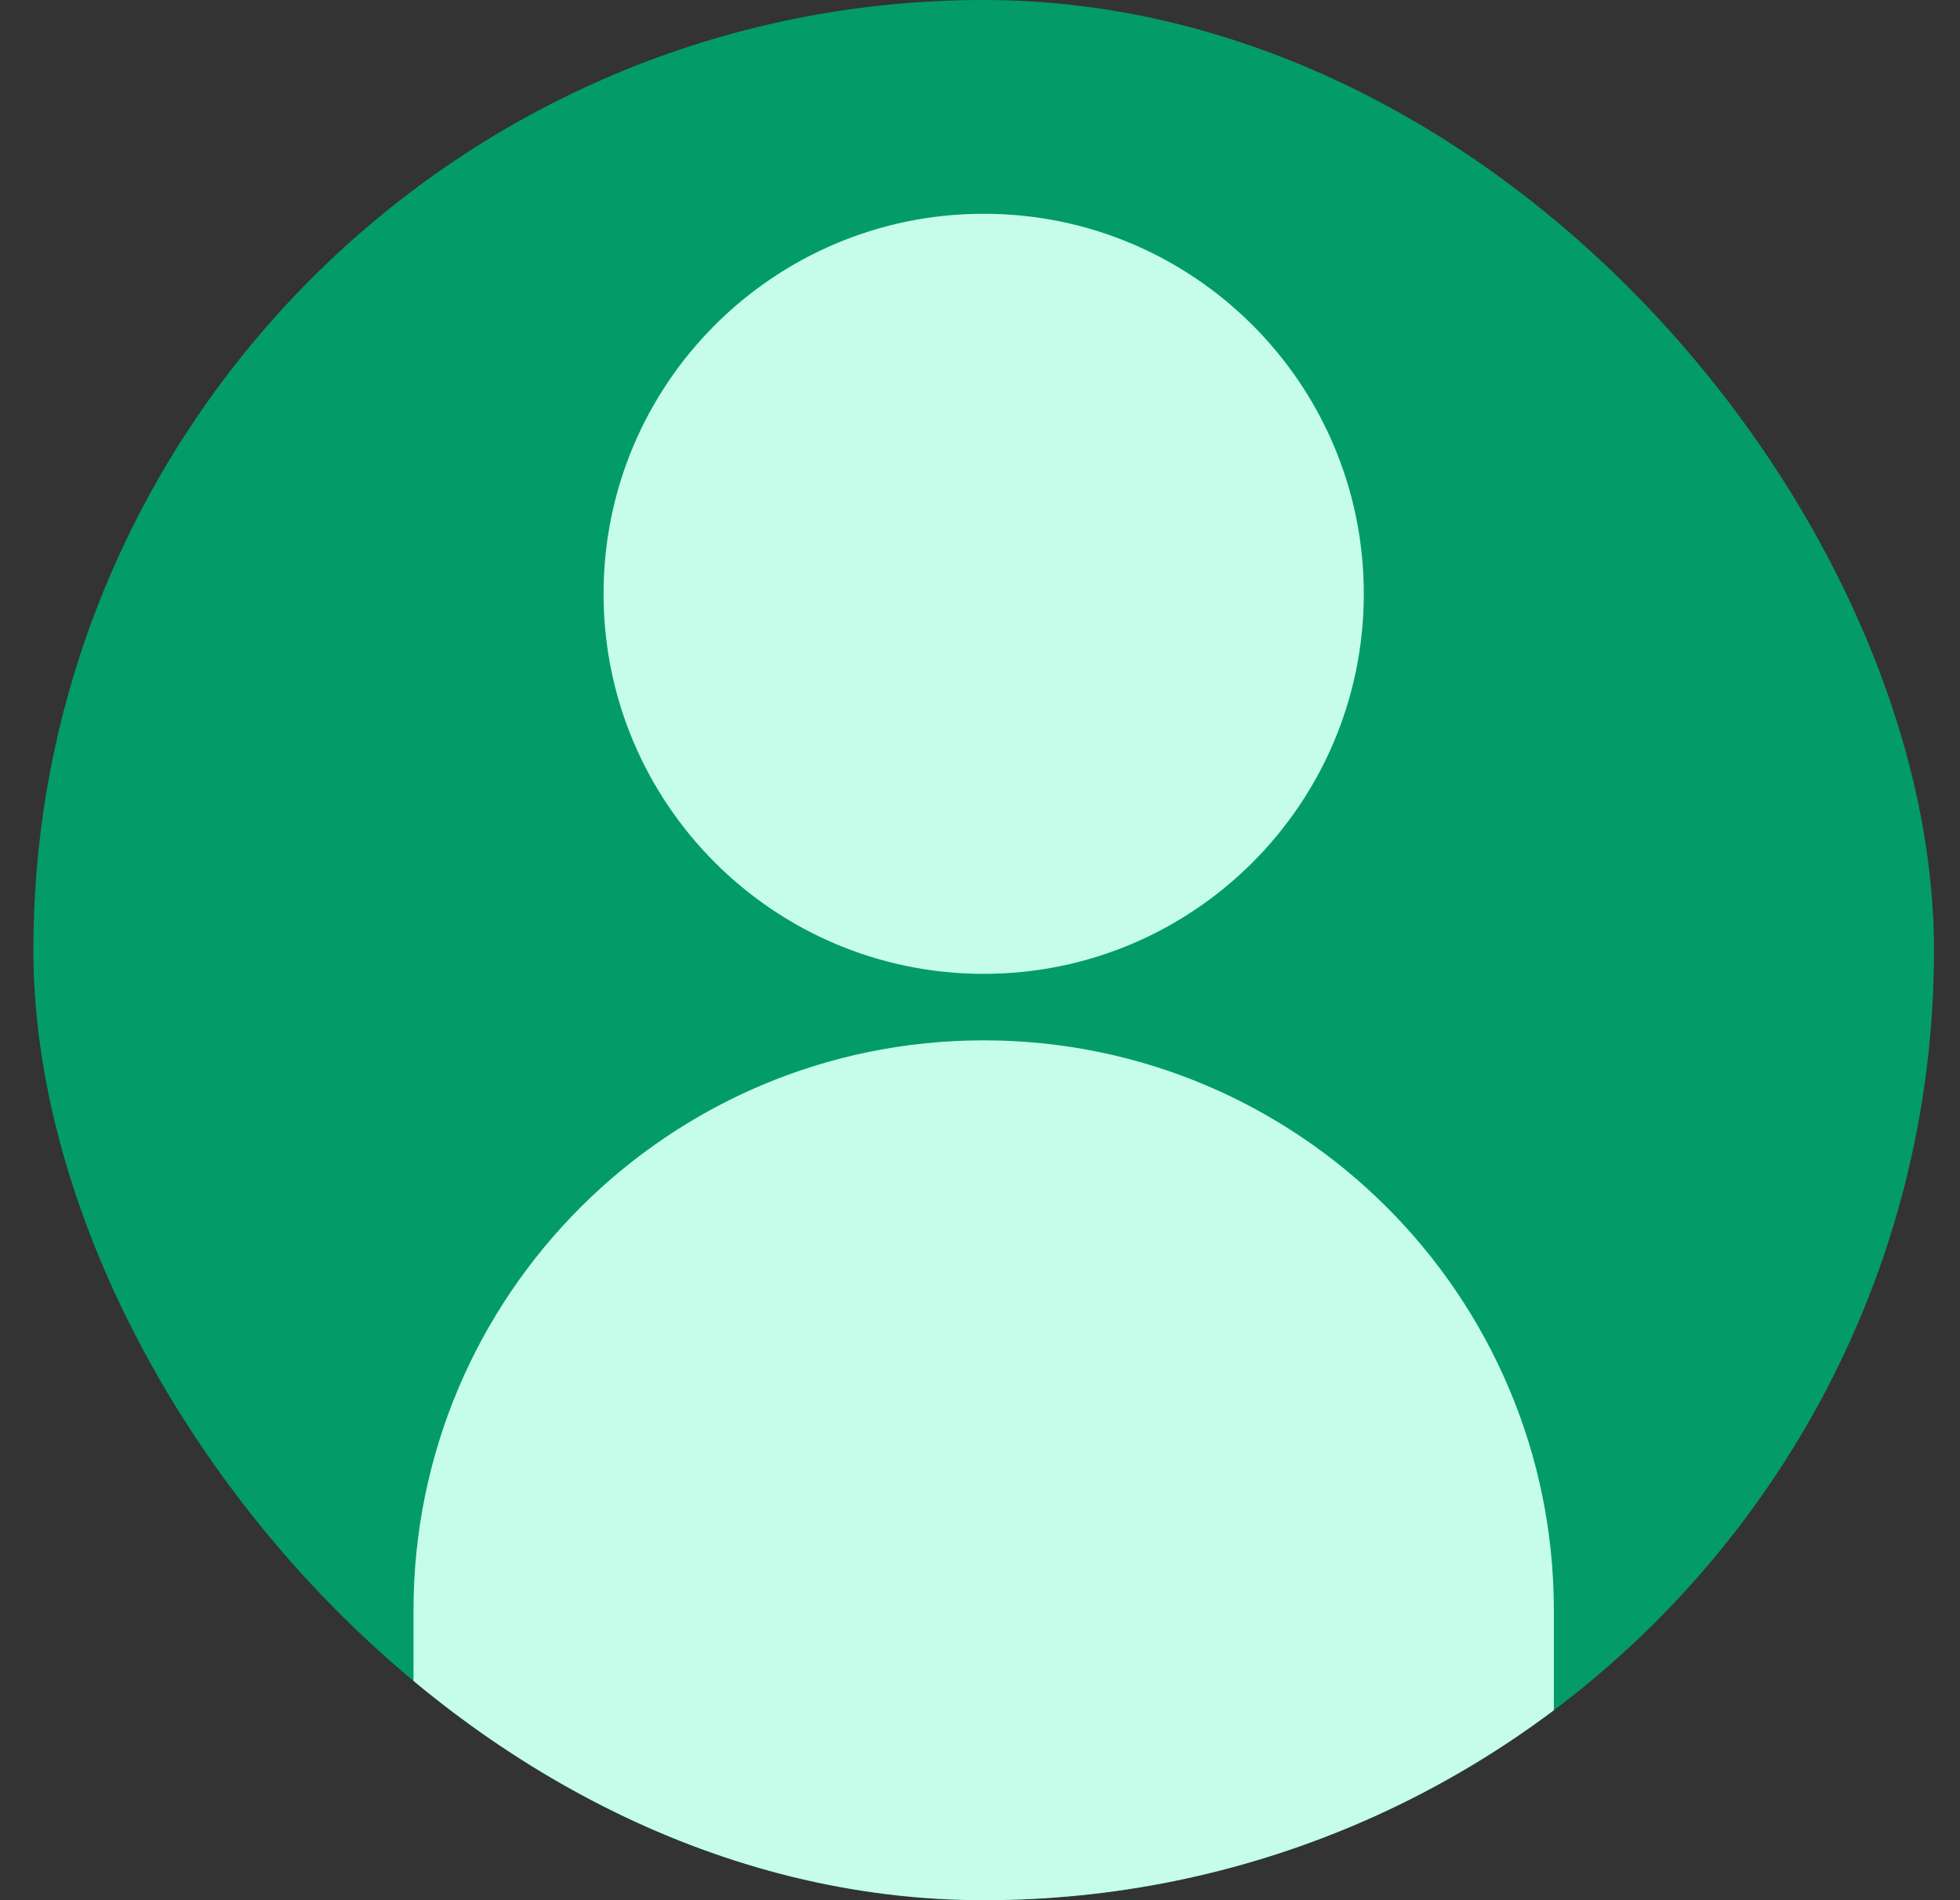 <svg width="33" height="32" viewBox="0 0 33 32" fill="none" xmlns="http://www.w3.org/2000/svg">
<rect x="0" y="0" width="33" height="32" fill="#333333" stroke="none"/>
<g clip-path="url(#clip0_361_3326)">
<rect x="0.562" width="32" height="32" rx="16" fill="#039C69"/>
<path fill-rule="evenodd" clip-rule="evenodd" d="M16.562 16.4C20.097 16.4 22.962 13.534 22.962 10C22.962 6.465 20.097 3.6 16.562 3.6C13.028 3.6 10.162 6.465 10.162 10C10.162 13.534 13.028 16.4 16.562 16.4ZM16.562 17.52C11.261 17.52 6.962 21.818 6.962 27.12V36.72H26.162V27.12C26.162 21.818 21.864 17.52 16.562 17.52Z" fill="#C5FDEA"/>
</g>
<defs>
<clipPath id="clip0_361_3326">
<rect x="0.562" width="32" height="32" rx="16" fill="white"/>
</clipPath>
</defs>
</svg>
